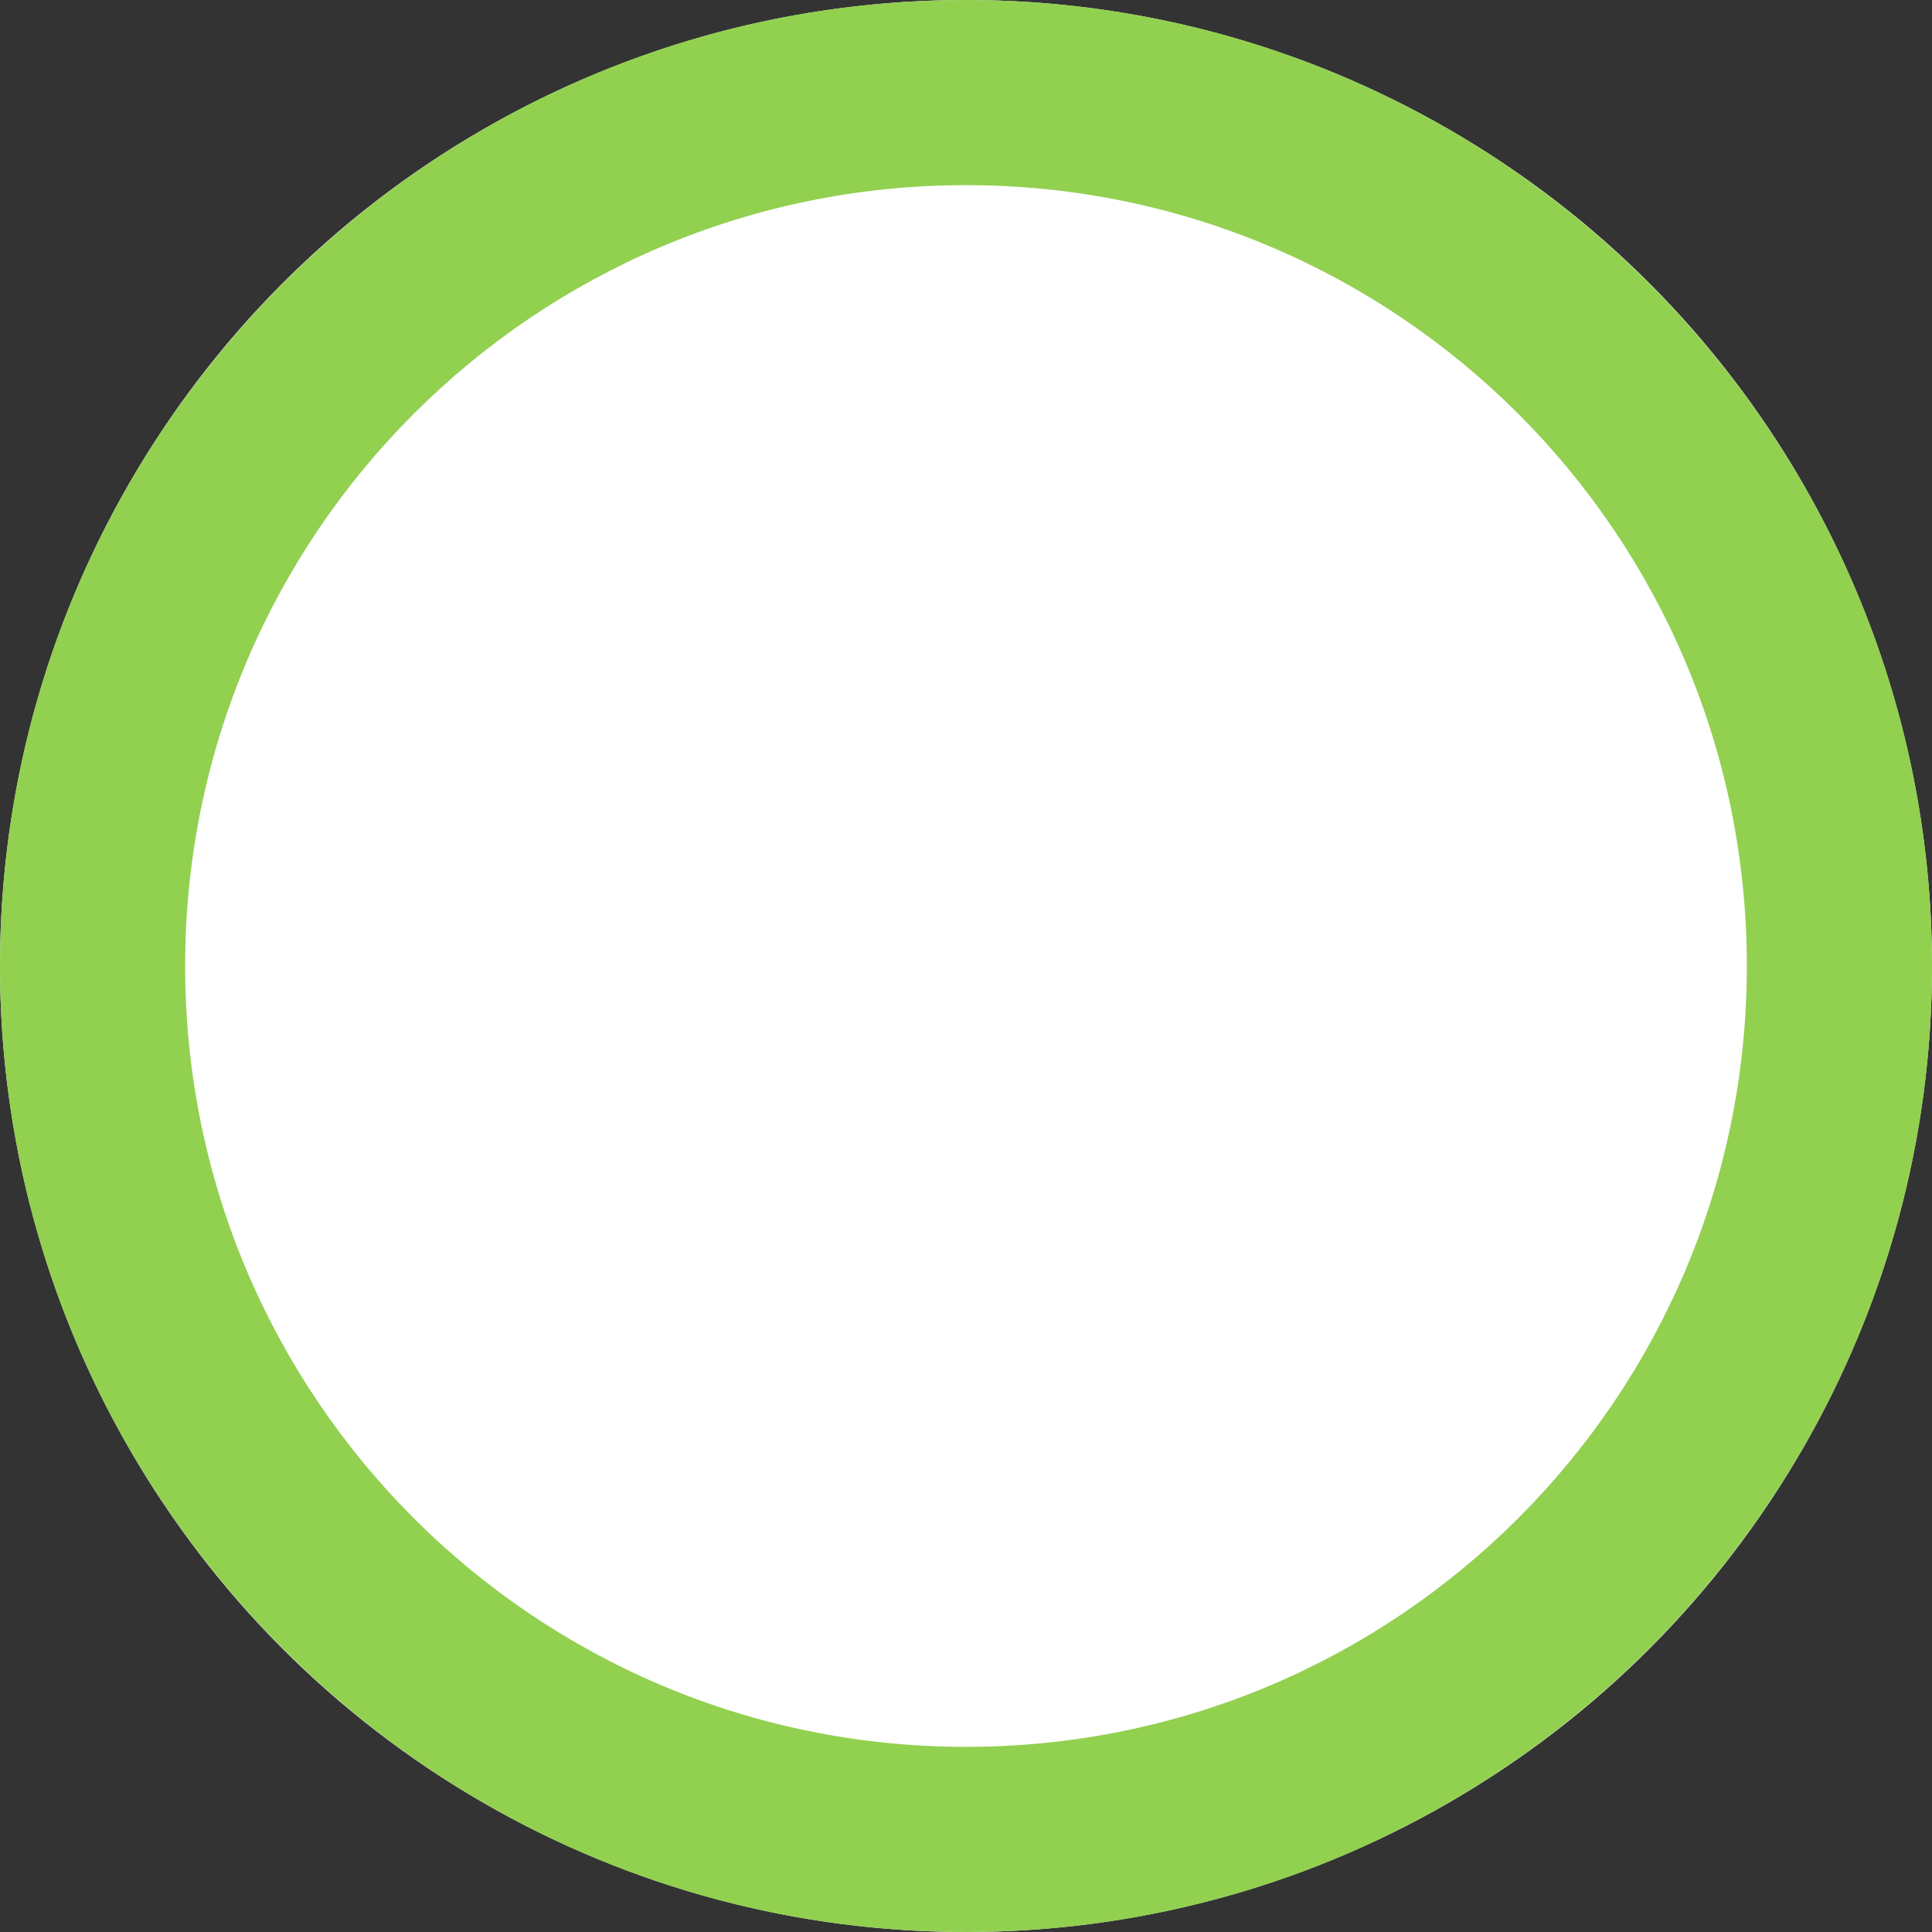 <?xml version="1.0" encoding="utf-8"?>
<!-- Generator: Adobe Illustrator 23.0.3, SVG Export Plug-In . SVG Version: 6.00 Build 0)  -->
<svg version="1.1" id="Layer_1" xmlns="http://www.w3.org/2000/svg" xmlns:xlink="http://www.w3.org/1999/xlink" x="0px"
	y="0px" viewBox="0 0 120 120" style="enable-background:new 0 0 120 120;" xml:space="preserve">
	<rect x="0" y="0" width="120" height="120" fill="#333333" stroke="none"/>
	<style type="text/css">
		.st0 {
			fill: #FFFFFF;
		}

		.st1 {
			fill: #92D050;
		}
	</style>
	<title>btn / radio / normal</title>
	<desc>Created with Sketch.</desc>
	<g>
		<g id="Oval">
			<circle class="st0" cx="60" cy="60" r="60" />
			<path class="st1" d="M60,120c33.1,0,60-26.9,60-60S93.1,0,60,0S0,26.9,0,60S26.9,120,60,120z M60,108.5
			c-26.8,0-48.5-21.7-48.5-48.5S33.2,11.5,60,11.5s48.5,21.7,48.5,48.5S86.8,108.5,60,108.5z" />
		</g>
	</g>
</svg>